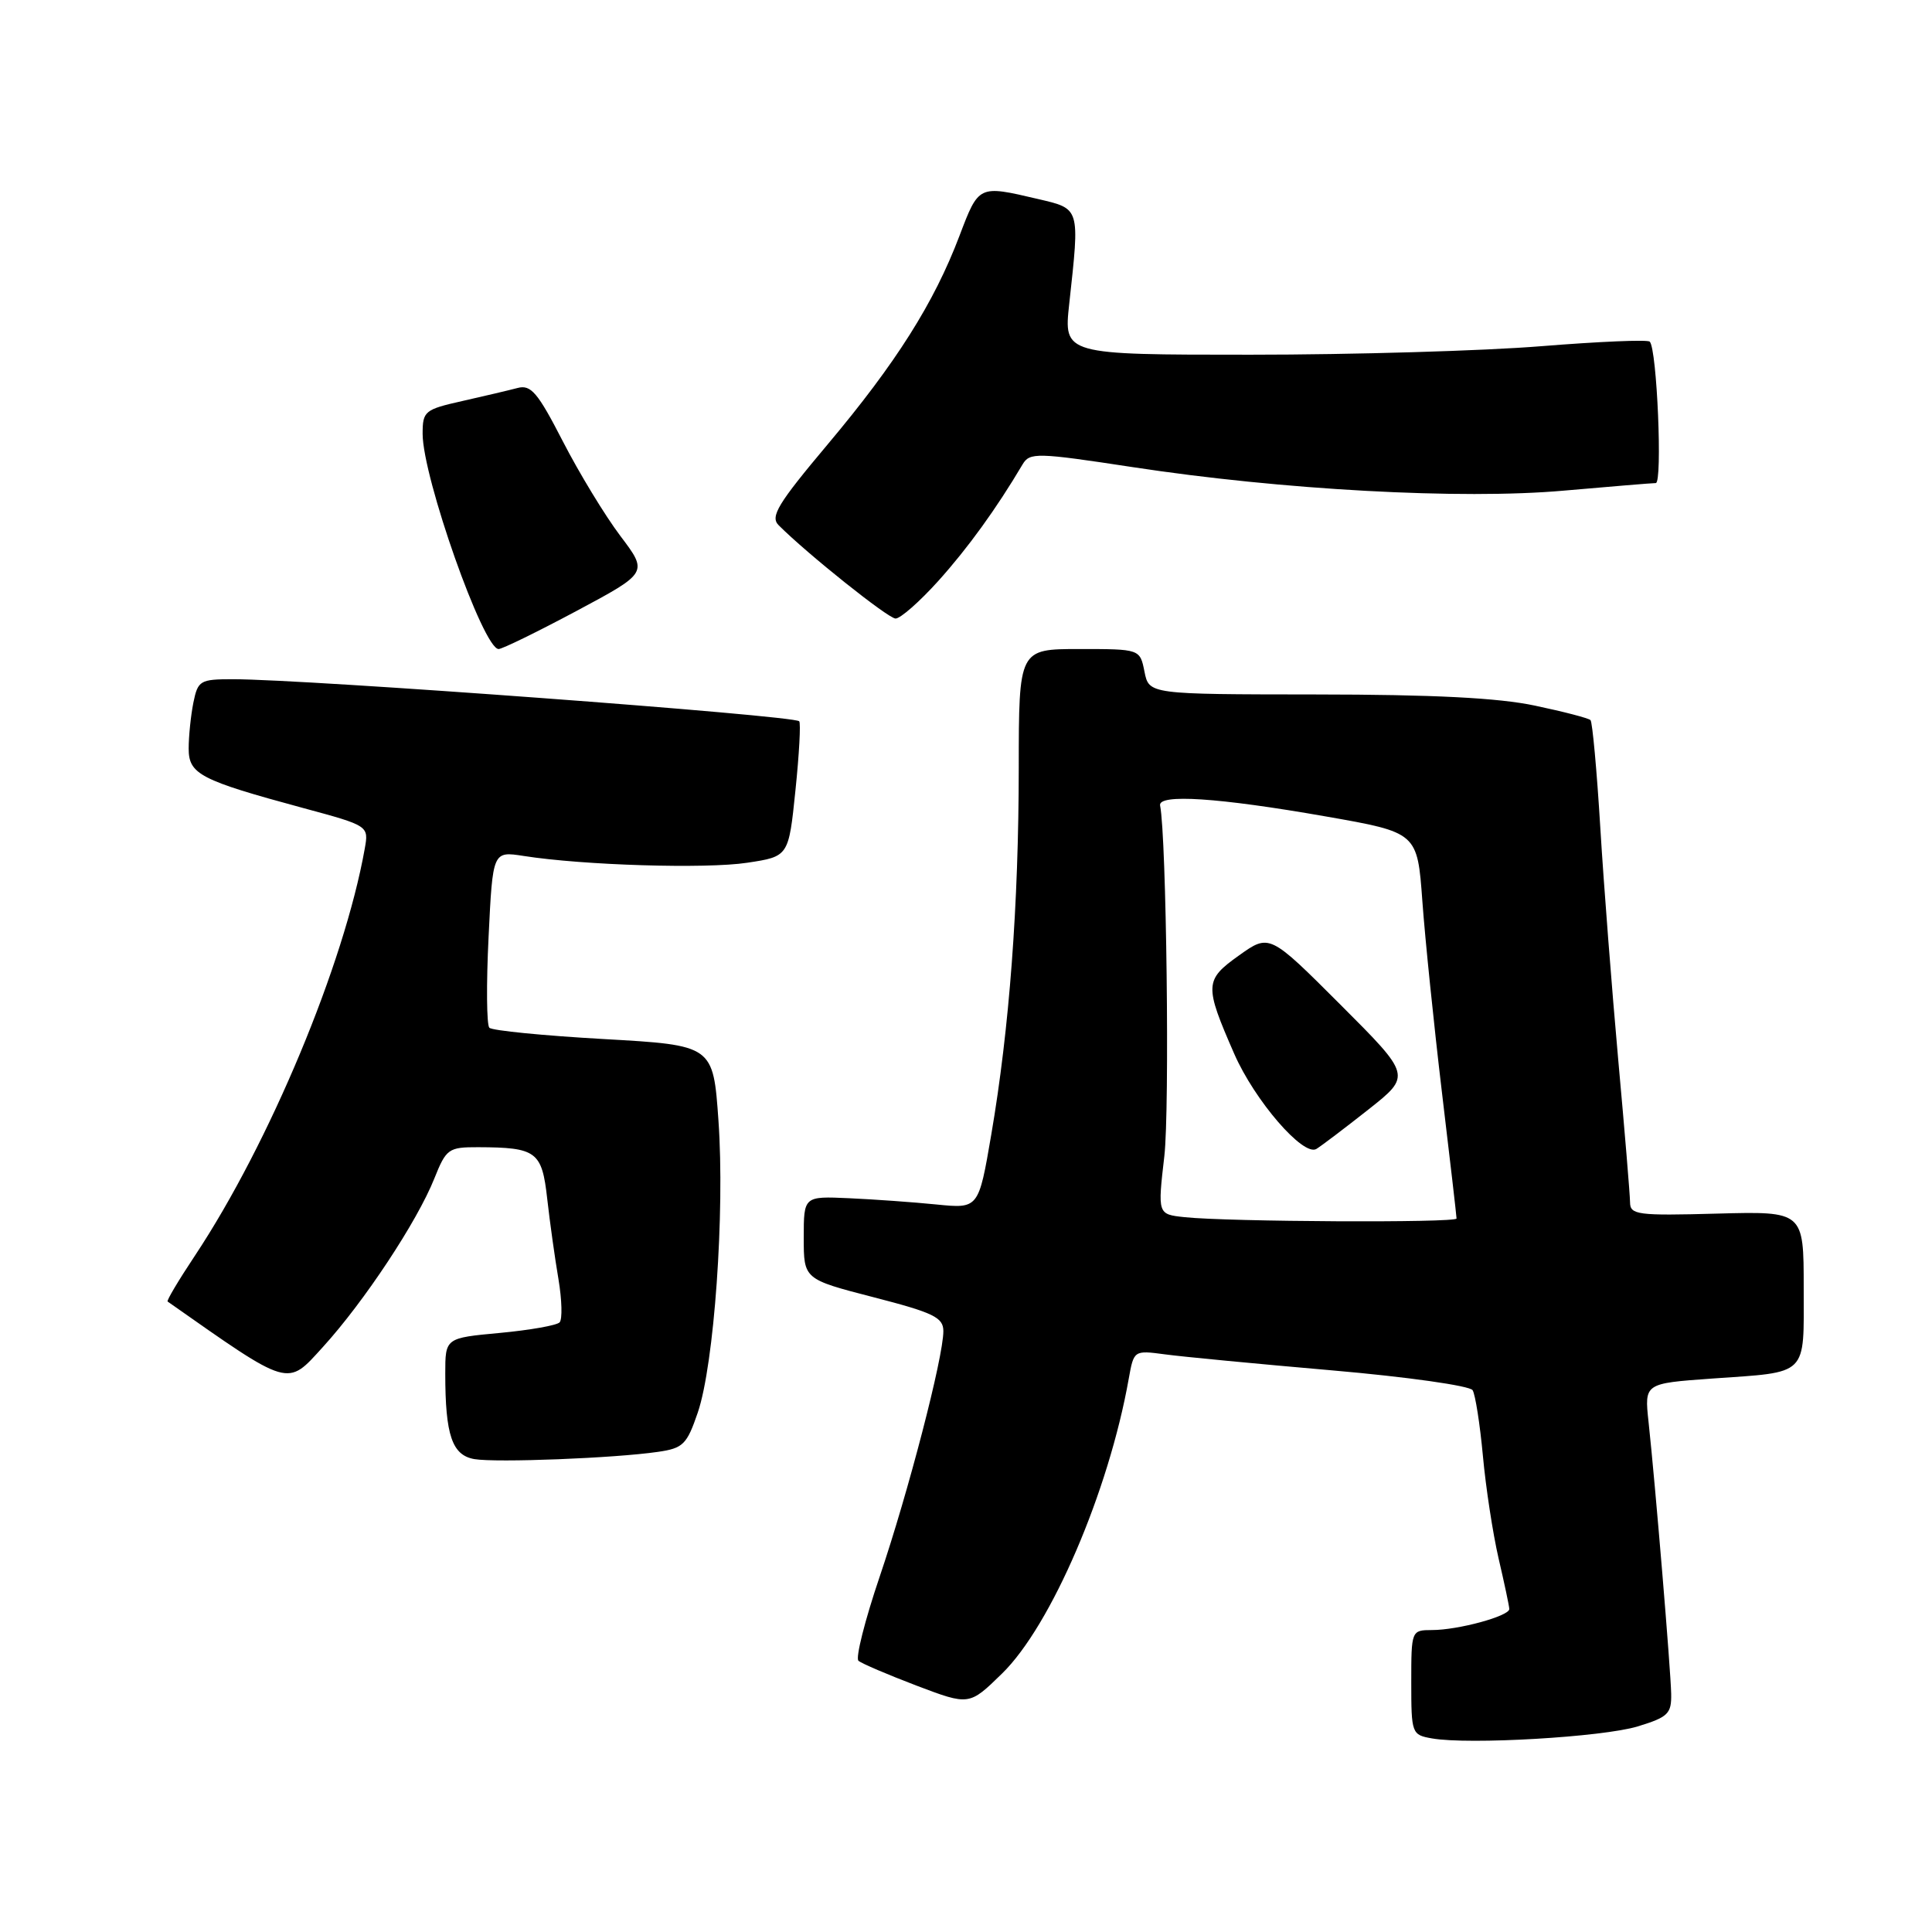 <?xml version="1.0" encoding="UTF-8" standalone="no"?>
<!DOCTYPE svg PUBLIC "-//W3C//DTD SVG 1.1//EN" "http://www.w3.org/Graphics/SVG/1.1/DTD/svg11.dtd" >
<svg xmlns="http://www.w3.org/2000/svg" xmlns:xlink="http://www.w3.org/1999/xlink" version="1.1" viewBox="0 0 256 256">
 <g >
 <path fill="currentColor"
d=" M 217.00 228.76 C 221.03 227.53 221.49 227.08 221.44 224.44 C 221.38 221.27 219.34 196.72 218.44 188.40 C 217.89 183.31 217.89 183.31 226.81 182.67 C 239.75 181.76 239.00 182.49 239.00 170.64 C 239.00 160.50 239.00 160.50 227.50 160.81 C 216.96 161.10 216.00 160.97 215.99 159.31 C 215.98 158.31 215.28 149.85 214.43 140.50 C 213.59 131.15 212.51 117.28 212.05 109.69 C 211.59 102.09 211.00 95.67 210.75 95.42 C 210.50 95.16 207.19 94.30 203.39 93.50 C 198.56 92.47 189.90 92.03 174.38 92.02 C 152.25 92.00 152.25 92.00 151.65 89.00 C 151.05 86.00 151.05 86.00 143.03 86.00 C 135.00 86.00 135.00 86.00 134.99 101.75 C 134.98 119.90 133.75 136.30 131.35 150.33 C 129.67 160.16 129.67 160.16 124.08 159.60 C 121.01 159.29 115.80 158.92 112.50 158.77 C 106.50 158.50 106.50 158.50 106.50 164.00 C 106.50 169.50 106.50 169.50 115.75 171.89 C 123.74 173.95 125.00 174.57 125.00 176.39 C 125.00 179.85 120.35 197.75 116.55 208.95 C 114.60 214.70 113.34 219.70 113.75 220.06 C 114.16 220.42 117.63 221.90 121.46 223.36 C 128.43 226.00 128.43 226.00 132.78 221.75 C 139.27 215.42 146.91 197.64 149.56 182.71 C 150.24 178.92 150.24 178.91 154.37 179.46 C 156.64 179.77 166.59 180.72 176.49 181.58 C 186.43 182.44 194.77 183.62 195.13 184.21 C 195.49 184.80 196.10 188.70 196.49 192.89 C 196.87 197.08 197.81 203.20 198.57 206.50 C 199.34 209.80 199.98 212.82 199.99 213.20 C 200.00 214.14 193.22 215.99 189.75 215.99 C 187.01 216.00 187.00 216.04 187.00 222.93 C 187.00 229.71 187.06 229.88 189.75 230.35 C 194.64 231.21 212.37 230.17 217.00 228.76 Z  M 87.18 192.38 C 90.52 191.90 91.01 191.41 92.46 187.17 C 94.63 180.81 96.06 160.68 95.20 148.50 C 94.50 138.50 94.50 138.50 80.00 137.68 C 72.03 137.23 65.20 136.56 64.84 136.18 C 64.48 135.81 64.43 130.39 64.74 124.14 C 65.29 112.78 65.29 112.78 69.40 113.42 C 77.30 114.66 93.55 115.15 99.00 114.32 C 104.50 113.49 104.50 113.49 105.40 104.73 C 105.90 99.91 106.12 95.79 105.90 95.57 C 105.11 94.79 40.62 90.00 30.87 90.00 C 26.50 90.00 26.22 90.17 25.62 93.12 C 25.28 94.84 25.00 97.57 25.00 99.18 C 25.00 102.59 26.51 103.37 40.18 107.07 C 48.87 109.42 48.87 109.42 48.33 112.46 C 45.60 127.78 35.71 151.48 25.83 166.38 C 23.68 169.61 22.05 172.35 22.21 172.46 C 38.59 183.96 37.97 183.78 42.80 178.47 C 48.25 172.48 55.27 161.87 57.55 156.16 C 59.13 152.21 59.43 152.00 63.36 152.01 C 71.10 152.04 71.81 152.57 72.51 158.85 C 72.86 161.96 73.53 166.75 74.00 169.50 C 74.46 172.25 74.53 174.82 74.15 175.22 C 73.77 175.62 70.20 176.25 66.23 176.62 C 59.00 177.29 59.00 177.29 59.00 182.02 C 59.00 190.18 59.91 192.83 62.86 193.34 C 65.78 193.83 81.42 193.22 87.18 192.38 Z  M 76.42 80.94 C 85.88 75.88 85.88 75.88 82.19 71.00 C 80.16 68.31 76.74 62.68 74.58 58.48 C 71.25 52.00 70.35 50.94 68.58 51.41 C 67.44 51.71 64.14 52.49 61.25 53.14 C 56.27 54.26 56.00 54.48 56.00 57.48 C 56.00 63.24 64.03 86.00 66.07 86.00 C 66.55 86.00 71.21 83.72 76.42 80.94 Z  M 124.32 76.99 C 128.25 72.62 132.02 67.41 135.50 61.53 C 136.45 59.94 137.37 59.96 150.04 61.89 C 169.85 64.92 193.67 66.22 207.23 65.01 C 213.43 64.47 218.90 64.01 219.40 64.01 C 220.31 64.00 219.56 46.22 218.60 45.27 C 218.31 44.98 211.86 45.26 204.26 45.87 C 196.65 46.49 179.30 47.00 165.69 47.00 C 140.94 47.00 140.94 47.00 141.68 40.25 C 143.08 27.42 143.17 27.69 137.50 26.36 C 129.65 24.52 129.70 24.50 127.13 31.26 C 123.76 40.15 118.72 48.11 109.68 58.87 C 103.06 66.75 102.03 68.45 103.17 69.59 C 106.96 73.39 117.65 81.92 118.66 81.96 C 119.29 81.98 121.84 79.74 124.32 76.99 Z  M 156.95 161.28 C 153.39 160.90 153.39 160.90 154.28 153.20 C 155.00 146.97 154.56 110.89 153.72 106.74 C 153.40 105.16 161.46 105.69 175.66 108.18 C 187.81 110.31 187.81 110.31 188.47 119.41 C 188.83 124.41 190.00 135.80 191.06 144.71 C 192.13 153.63 193.00 161.17 193.00 161.46 C 193.00 162.05 162.69 161.90 156.95 161.28 Z  M 181.33 147.01 C 187.01 142.52 187.01 142.52 177.61 133.12 C 168.21 123.72 168.21 123.72 164.16 126.61 C 159.60 129.86 159.57 130.55 163.54 139.63 C 166.25 145.83 172.70 153.29 174.43 152.24 C 175.10 151.83 178.20 149.48 181.33 147.01 Z "/>
</g>
</svg>